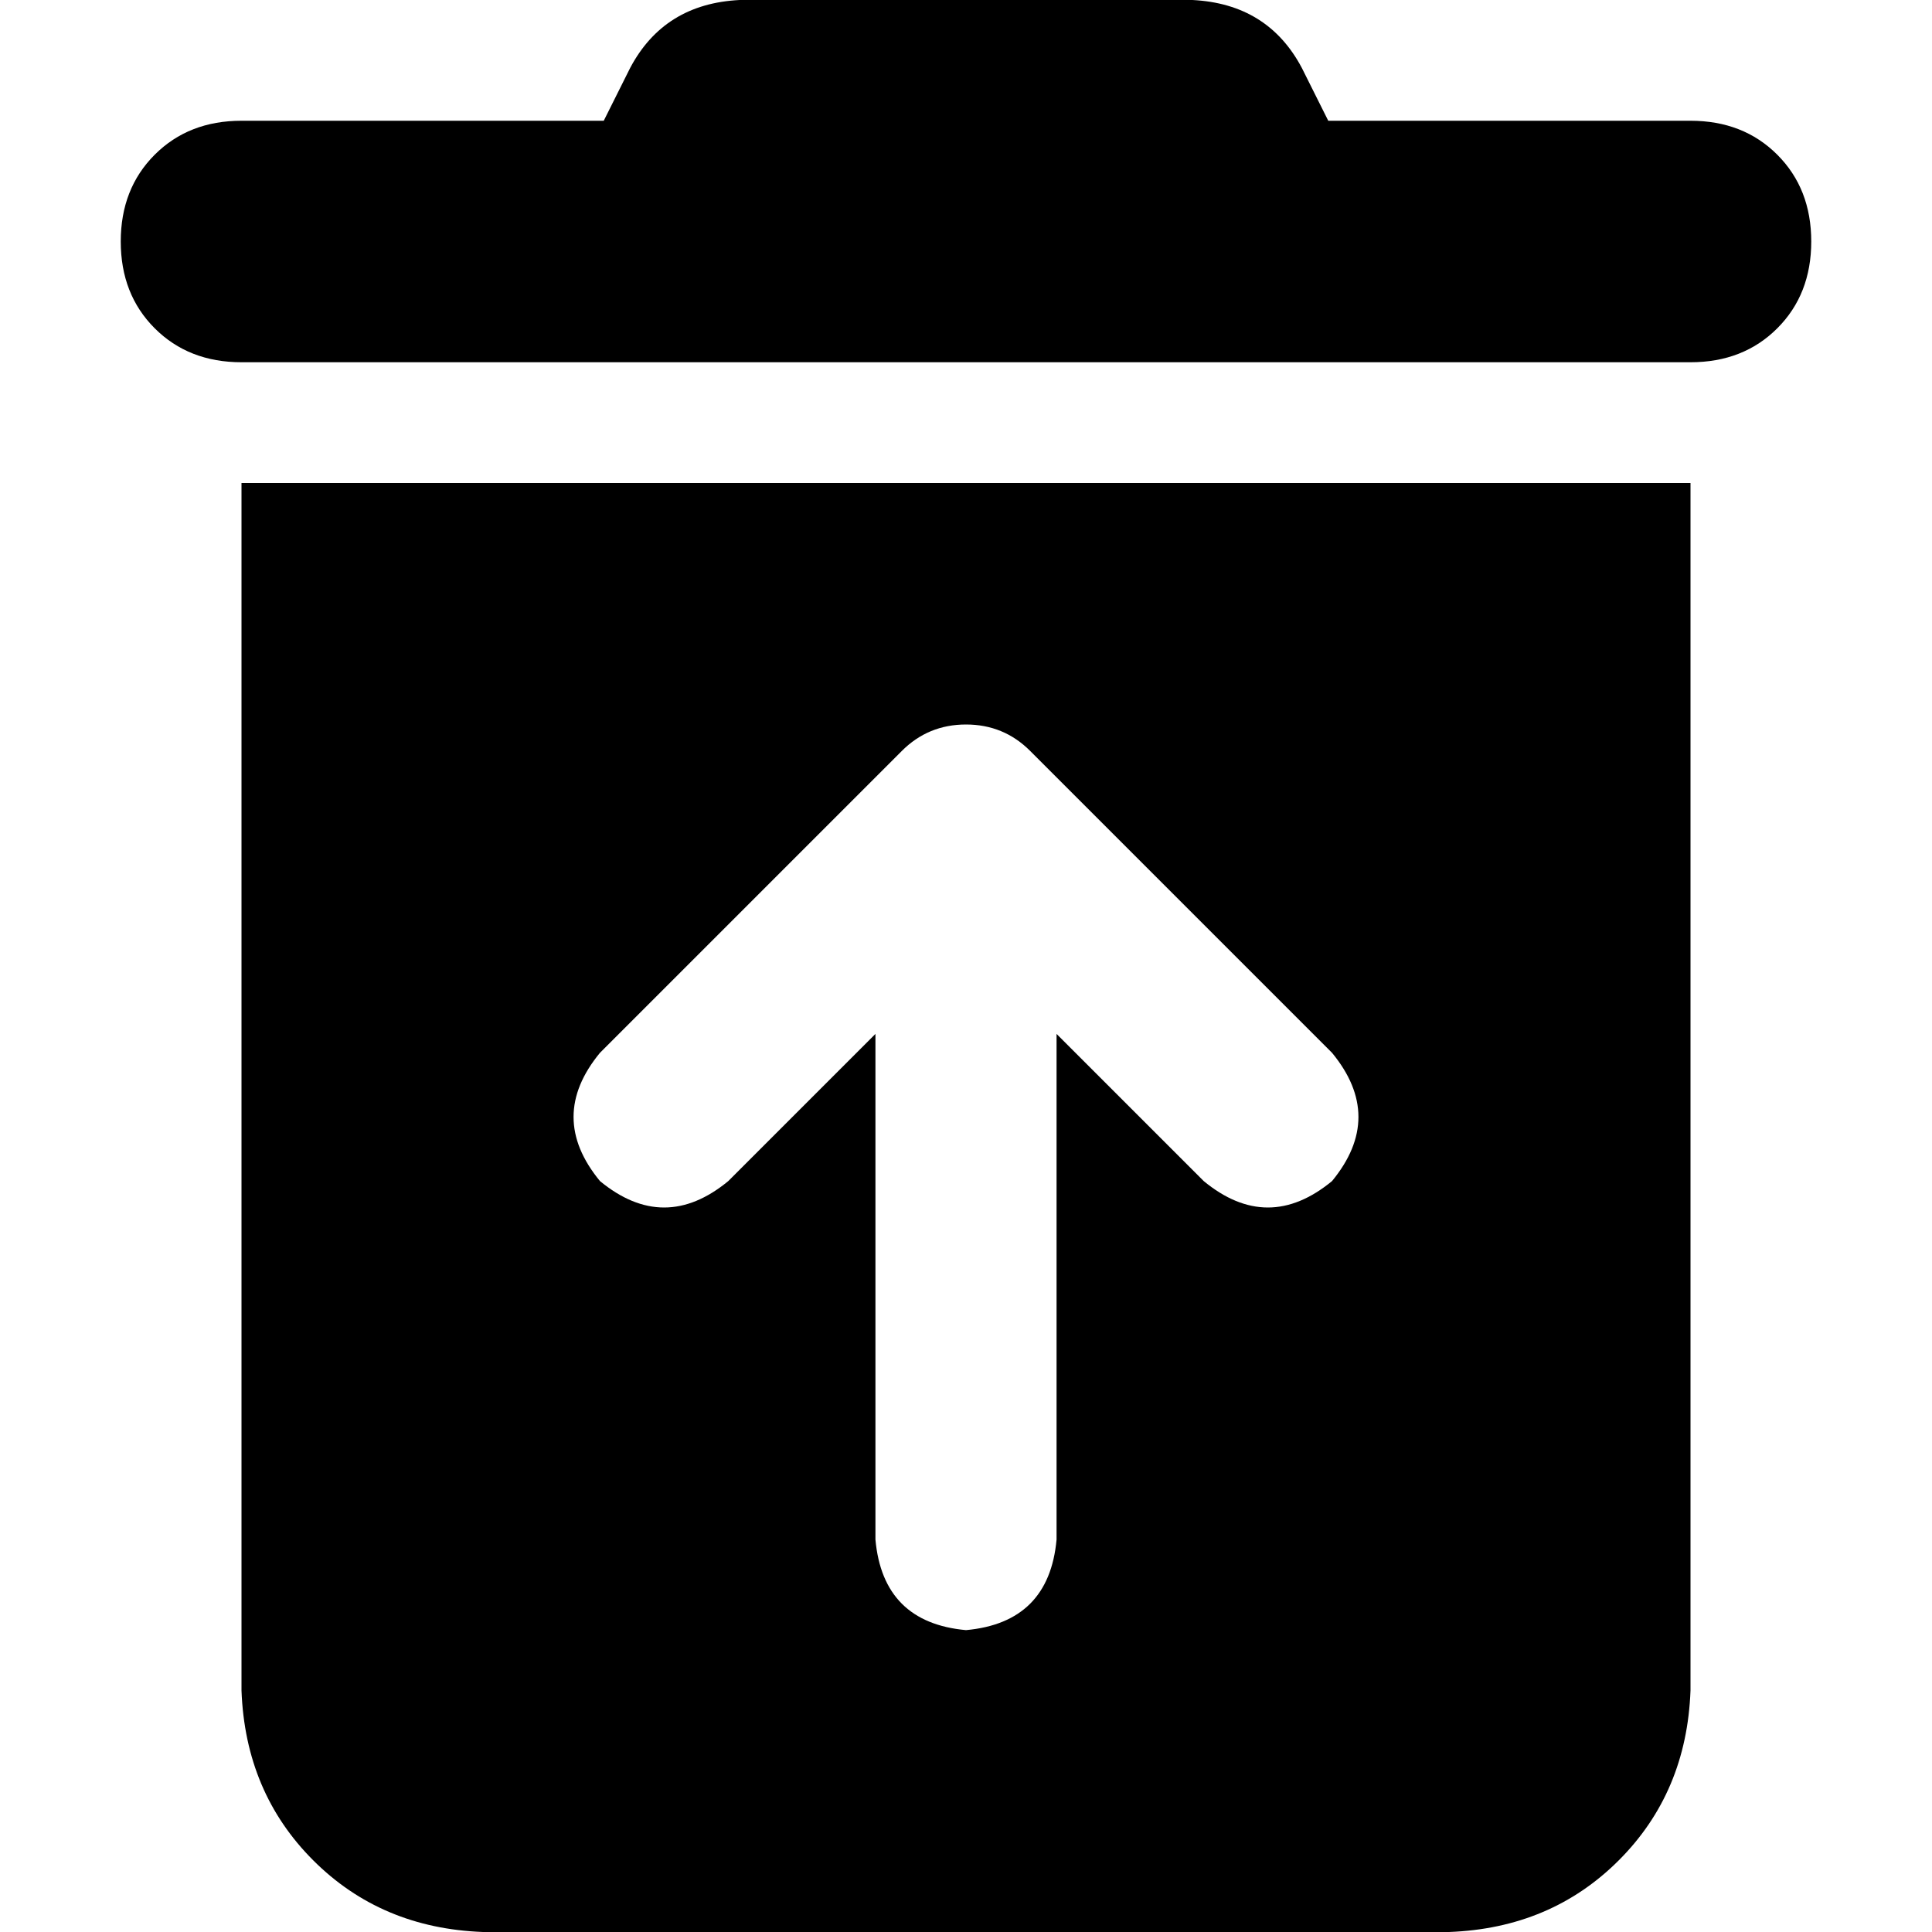<svg xmlns="http://www.w3.org/2000/svg" viewBox="0 0 512 512">
  <path d="M 196 0 L 316 0 L 196 0 L 316 0 Q 336 1 345 18 L 352 32 L 352 32 L 448 32 L 448 32 Q 462 32 471 41 Q 480 50 480 64 Q 480 78 471 87 Q 462 96 448 96 L 64 96 L 64 96 Q 50 96 41 87 Q 32 78 32 64 Q 32 50 41 41 Q 50 32 64 32 L 160 32 L 160 32 L 167 18 L 167 18 Q 176 1 196 0 L 196 0 Z M 64 128 L 448 128 L 64 128 L 448 128 L 448 448 L 448 448 Q 447 475 429 493 Q 411 511 384 512 L 128 512 L 128 512 Q 101 511 83 493 Q 65 475 64 448 L 64 128 L 64 128 Z M 256 192 Q 246 192 239 199 L 159 279 L 159 279 Q 145 296 159 313 Q 176 327 193 313 L 232 274 L 232 274 L 232 408 L 232 408 Q 234 430 256 432 Q 278 430 280 408 L 280 274 L 280 274 L 319 313 L 319 313 Q 336 327 353 313 Q 367 296 353 279 L 273 199 L 273 199 Q 266 192 256 192 L 256 192 Z" />
</svg>